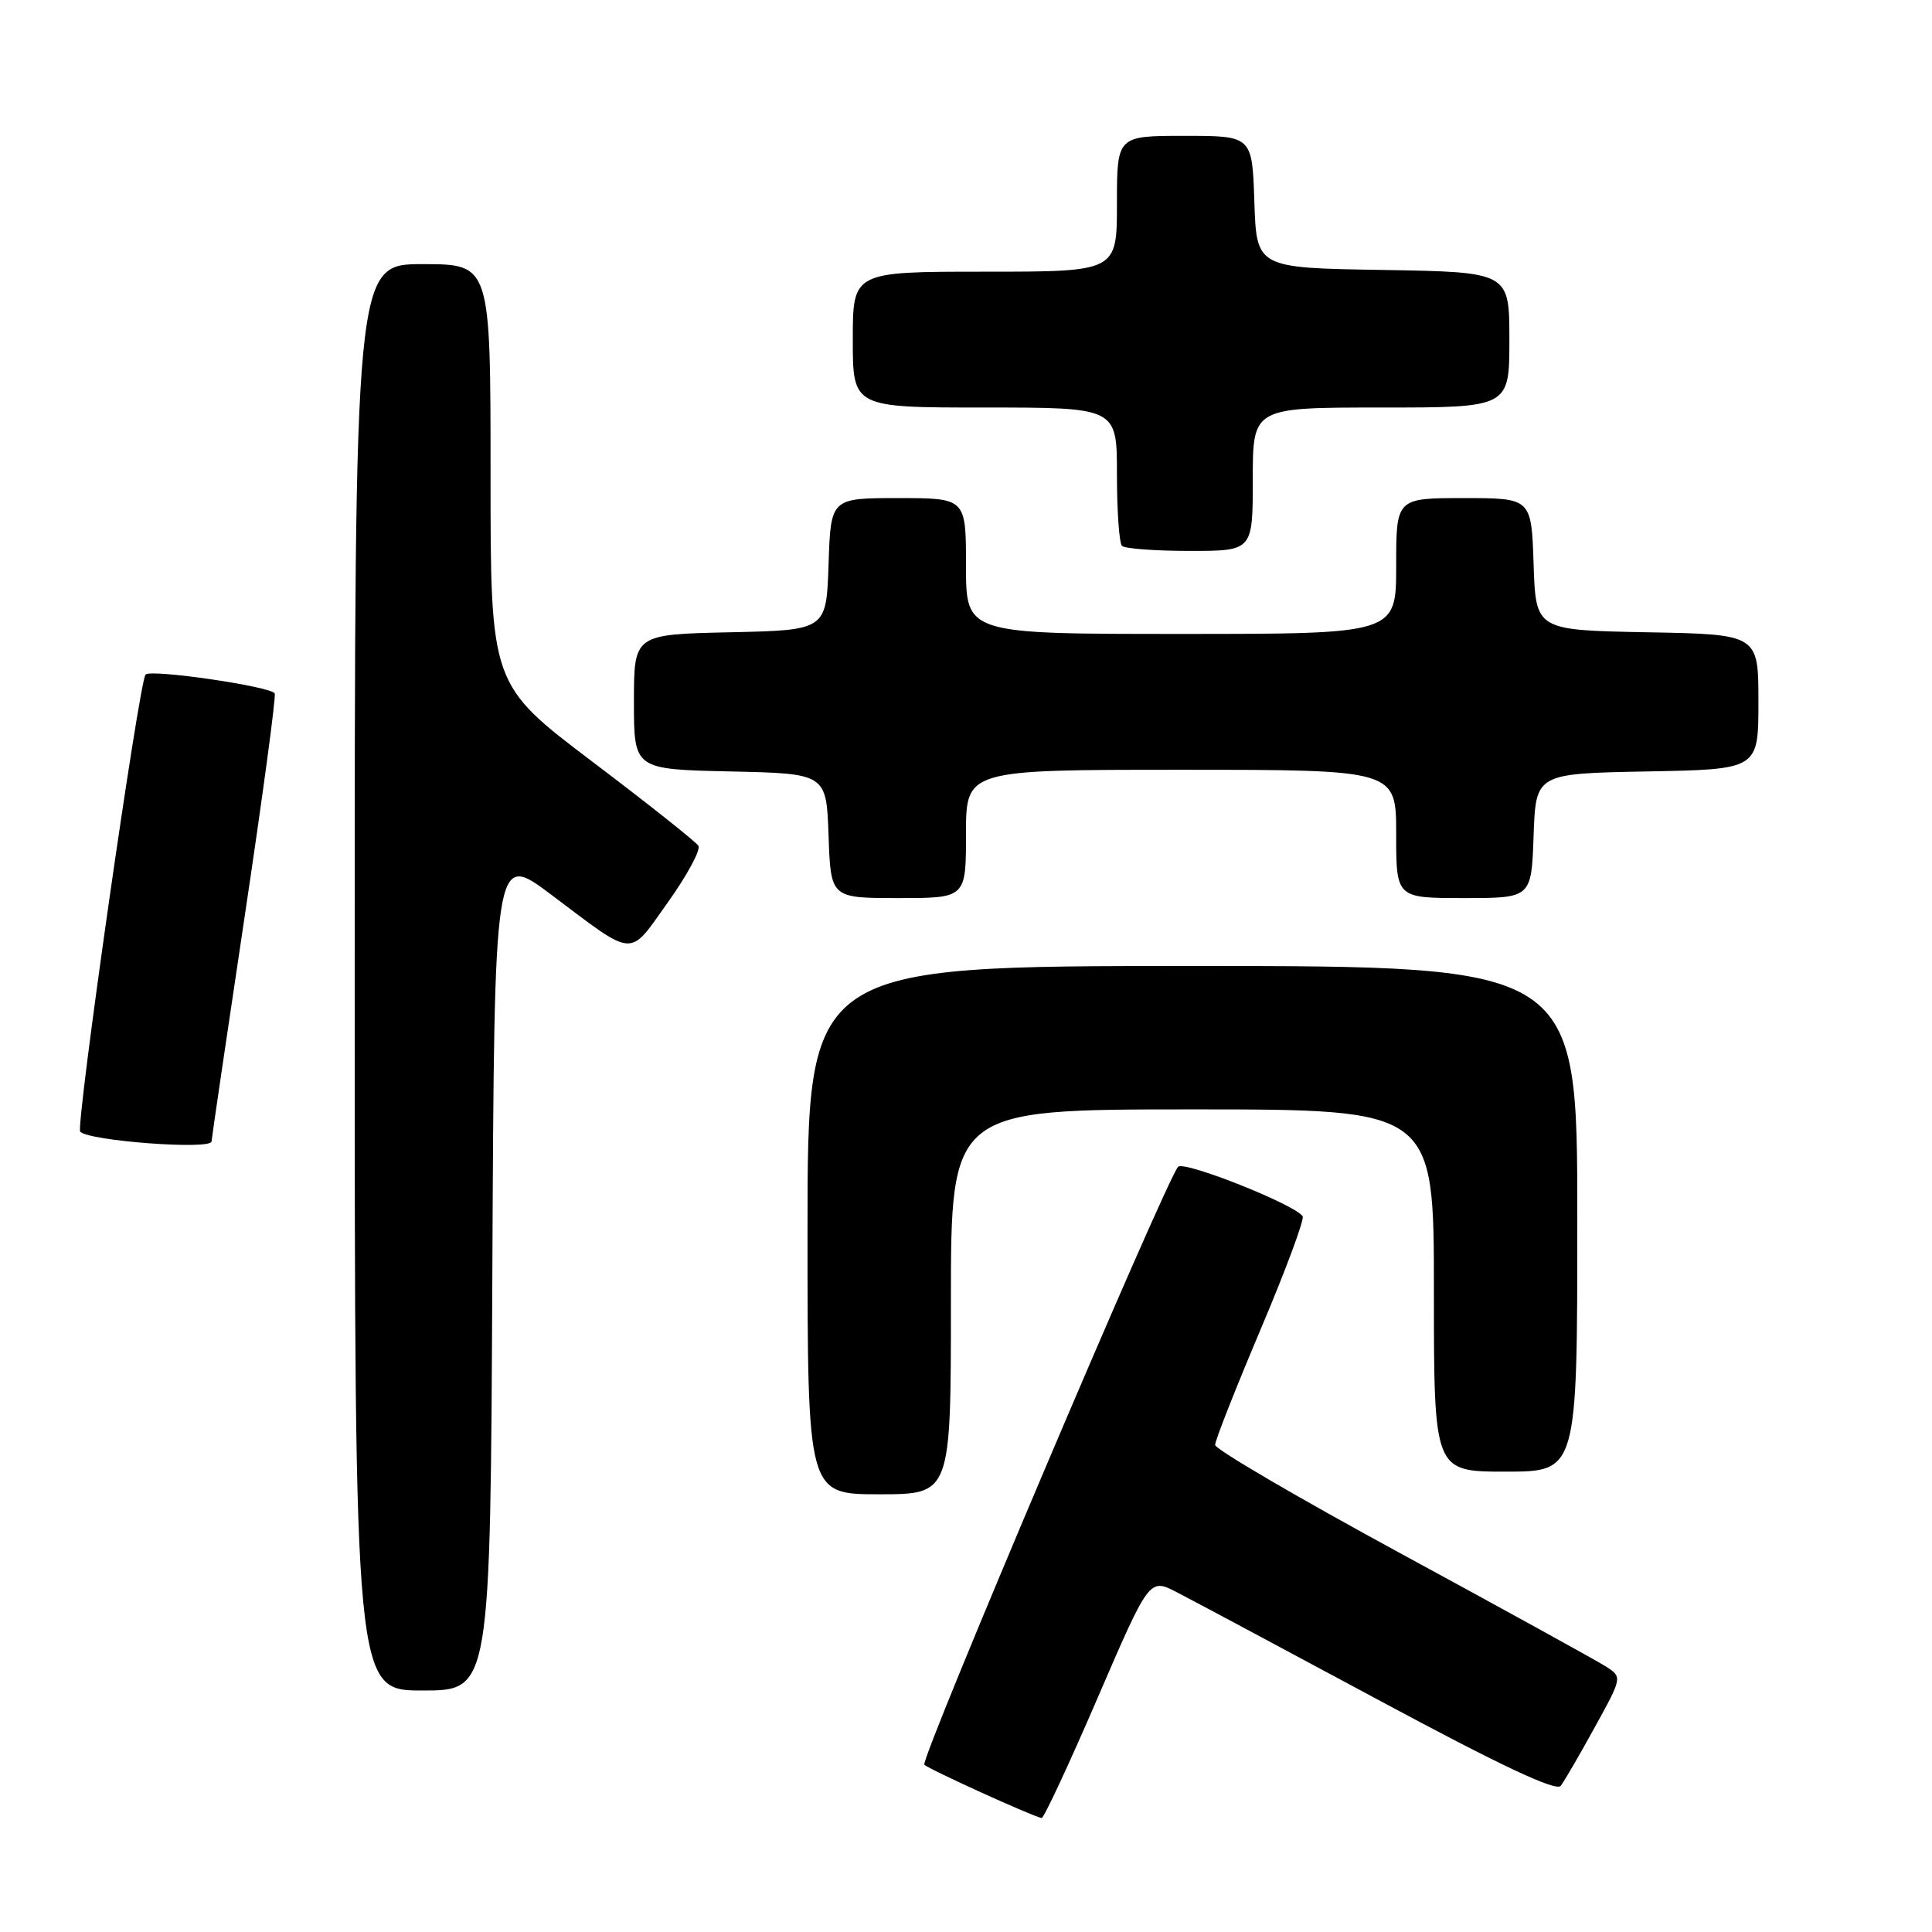 <?xml version="1.0" encoding="UTF-8" standalone="no"?>
<!DOCTYPE svg PUBLIC "-//W3C//DTD SVG 1.1//EN" "http://www.w3.org/Graphics/SVG/1.1/DTD/svg11.dtd" >
<svg xmlns="http://www.w3.org/2000/svg" xmlns:xlink="http://www.w3.org/1999/xlink" version="1.1" viewBox="0 0 256 256">
 <g >
 <path fill="currentColor"
d=" M 145.41 225.05 C 152.29 209.11 152.29 209.11 155.90 210.96 C 157.88 211.98 169.95 218.43 182.72 225.29 C 198.90 233.99 206.21 237.42 206.81 236.63 C 207.28 236.01 209.32 232.51 211.32 228.86 C 214.98 222.22 214.98 222.22 212.74 220.79 C 211.51 220.01 199.37 213.32 185.76 205.93 C 172.15 198.54 161.01 192.03 161.01 191.46 C 161.00 190.88 163.72 184.00 167.03 176.17 C 170.35 168.33 172.86 161.58 172.61 161.17 C 171.66 159.63 156.86 153.75 156.10 154.61 C 154.41 156.54 121.87 233.21 122.48 233.83 C 123.05 234.43 136.74 240.65 138.02 240.90 C 138.30 240.95 141.63 233.82 145.41 225.05 Z  M 65.24 168.44 C 65.50 112.89 65.50 112.89 73.00 118.52 C 84.32 127.03 83.22 126.96 88.52 119.53 C 91.06 115.96 92.87 112.61 92.54 112.07 C 92.21 111.54 85.88 106.51 78.47 100.91 C 65.00 90.71 65.00 90.71 65.00 62.86 C 65.00 35.00 65.00 35.00 56.00 35.00 C 47.00 35.00 47.00 35.00 47.00 129.50 C 47.00 224.00 47.00 224.00 55.99 224.00 C 64.98 224.00 64.98 224.00 65.24 168.44 Z  M 126.00 172.50 C 126.00 147.00 126.00 147.00 158.00 147.00 C 190.00 147.00 190.00 147.00 190.00 171.00 C 190.00 195.00 190.00 195.00 199.50 195.00 C 209.00 195.00 209.00 195.00 209.00 161.50 C 209.00 128.00 209.00 128.00 158.00 128.00 C 107.00 128.00 107.00 128.00 107.00 163.00 C 107.00 198.00 107.00 198.00 116.50 198.00 C 126.00 198.00 126.00 198.00 126.00 172.50 Z  M 28.03 151.25 C 28.05 150.84 30.02 137.45 32.41 121.50 C 34.80 105.55 36.60 92.22 36.40 91.88 C 35.86 90.95 20.03 88.64 19.29 89.38 C 18.44 90.23 9.99 149.33 10.63 149.96 C 11.86 151.19 27.98 152.39 28.03 151.25 Z  M 128.00 110.50 C 128.00 102.00 128.00 102.00 156.50 102.00 C 185.00 102.00 185.00 102.00 185.00 110.50 C 185.00 119.00 185.00 119.00 193.96 119.00 C 202.92 119.00 202.92 119.00 203.21 110.75 C 203.50 102.50 203.50 102.50 218.25 102.22 C 233.00 101.95 233.00 101.95 233.00 93.00 C 233.00 84.05 233.00 84.05 218.25 83.78 C 203.50 83.50 203.50 83.50 203.21 74.75 C 202.92 66.00 202.92 66.00 193.96 66.00 C 185.00 66.00 185.00 66.00 185.00 75.00 C 185.00 84.00 185.00 84.00 156.50 84.00 C 128.00 84.00 128.00 84.00 128.00 75.00 C 128.00 66.00 128.00 66.00 119.04 66.00 C 110.08 66.00 110.08 66.00 109.79 74.75 C 109.50 83.50 109.50 83.50 96.75 83.78 C 84.00 84.06 84.00 84.06 84.00 93.00 C 84.00 101.94 84.00 101.94 96.75 102.22 C 109.50 102.50 109.50 102.50 109.79 110.75 C 110.08 119.00 110.08 119.00 119.04 119.00 C 128.00 119.00 128.00 119.00 128.00 110.50 Z  M 166.00 63.50 C 166.00 54.00 166.00 54.00 183.00 54.00 C 200.00 54.00 200.00 54.00 200.00 45.02 C 200.00 36.05 200.00 36.05 183.25 35.77 C 166.50 35.50 166.50 35.50 166.21 26.75 C 165.92 18.00 165.92 18.00 156.96 18.00 C 148.00 18.00 148.00 18.00 148.00 27.00 C 148.00 36.00 148.00 36.00 130.50 36.00 C 113.00 36.00 113.00 36.00 113.00 45.00 C 113.00 54.00 113.00 54.00 130.50 54.00 C 148.00 54.00 148.00 54.00 148.00 62.83 C 148.00 67.69 148.30 71.97 148.67 72.33 C 149.03 72.70 153.08 73.00 157.67 73.00 C 166.00 73.00 166.00 73.00 166.00 63.50 Z "/>
</g>
</svg>